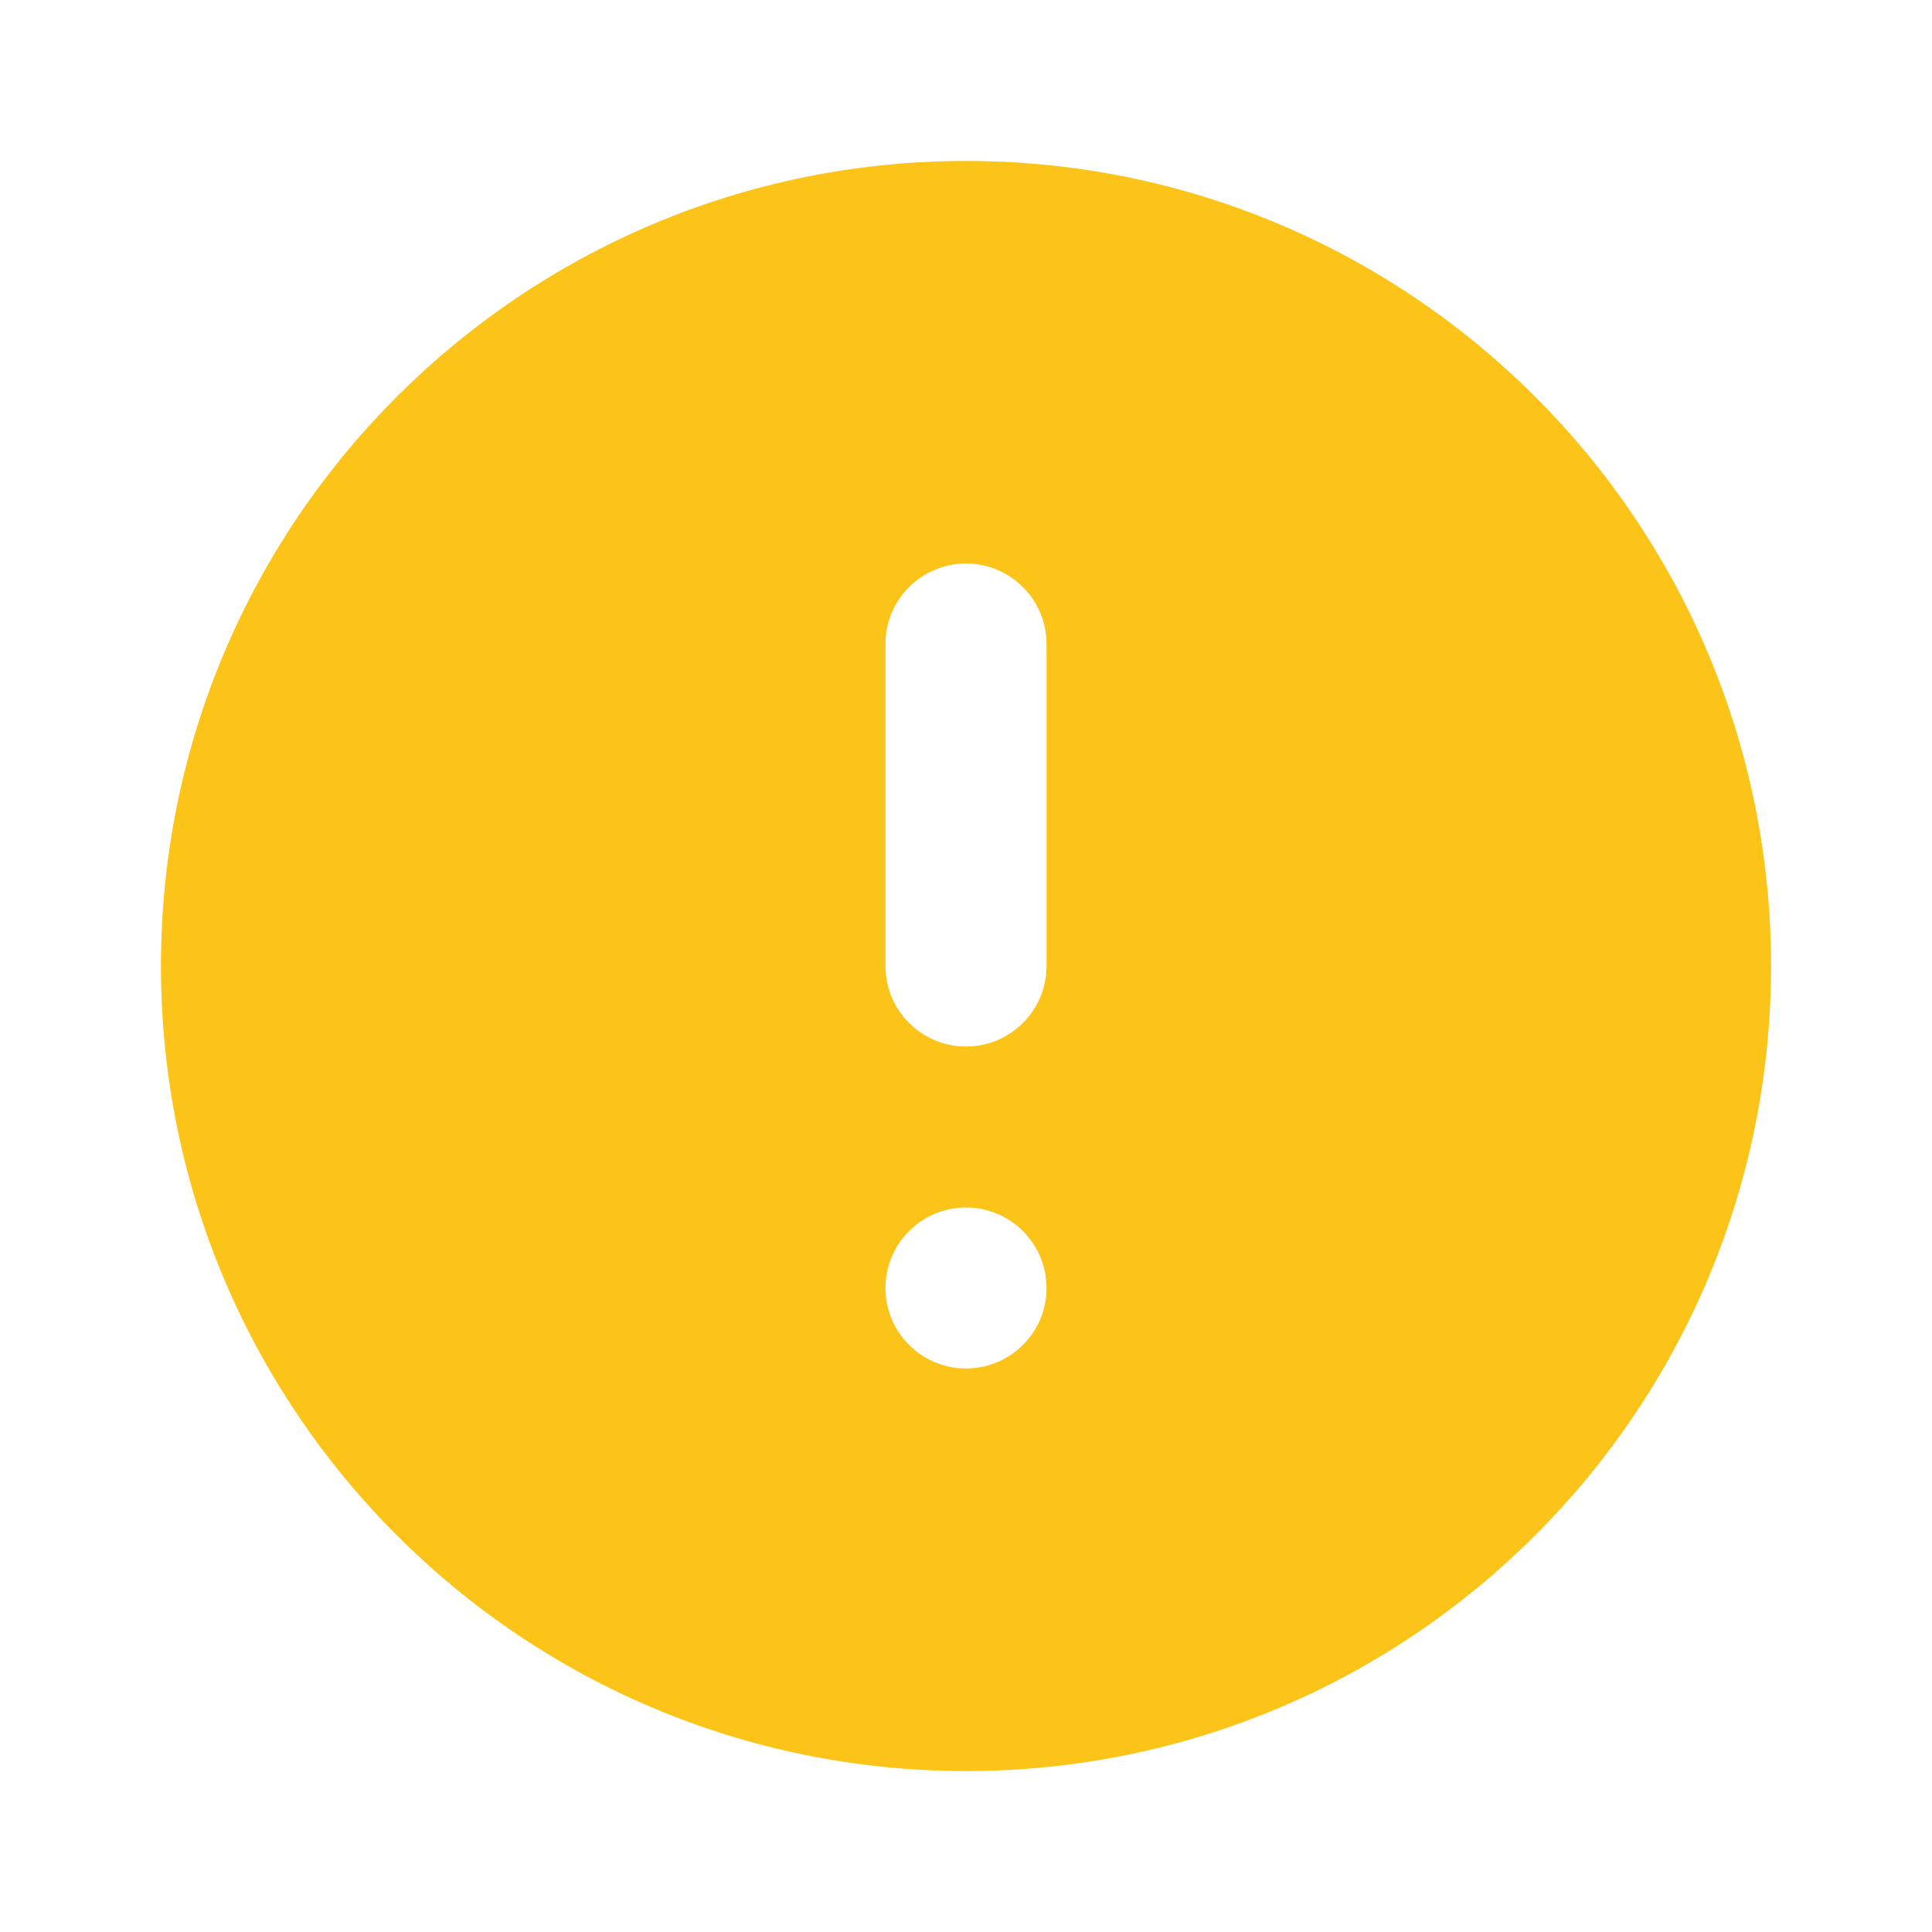 <svg width="16" height="16" viewBox="0 0 16 16" fill="none" xmlns="http://www.w3.org/2000/svg">
<path d="M8 1.333C4.318 1.333 1.333 4.318 1.333 8C1.333 11.682 4.318 14.667 8 14.667C11.682 14.667 14.667 11.682 14.667 8C14.667 4.318 11.682 1.333 8 1.333ZM8 8.667C7.632 8.667 7.333 8.368 7.333 8V5.333C7.333 4.965 7.632 4.667 8 4.667C8.368 4.667 8.667 4.965 8.667 5.333V8C8.667 8.368 8.368 8.667 8 8.667ZM8 11.333C7.632 11.333 7.333 11.035 7.333 10.667C7.333 10.299 7.632 10 8 10C8.368 10 8.667 10.299 8.667 10.667C8.667 11.035 8.368 11.333 8 11.333Z" fill="#FCC419"/>
</svg>
